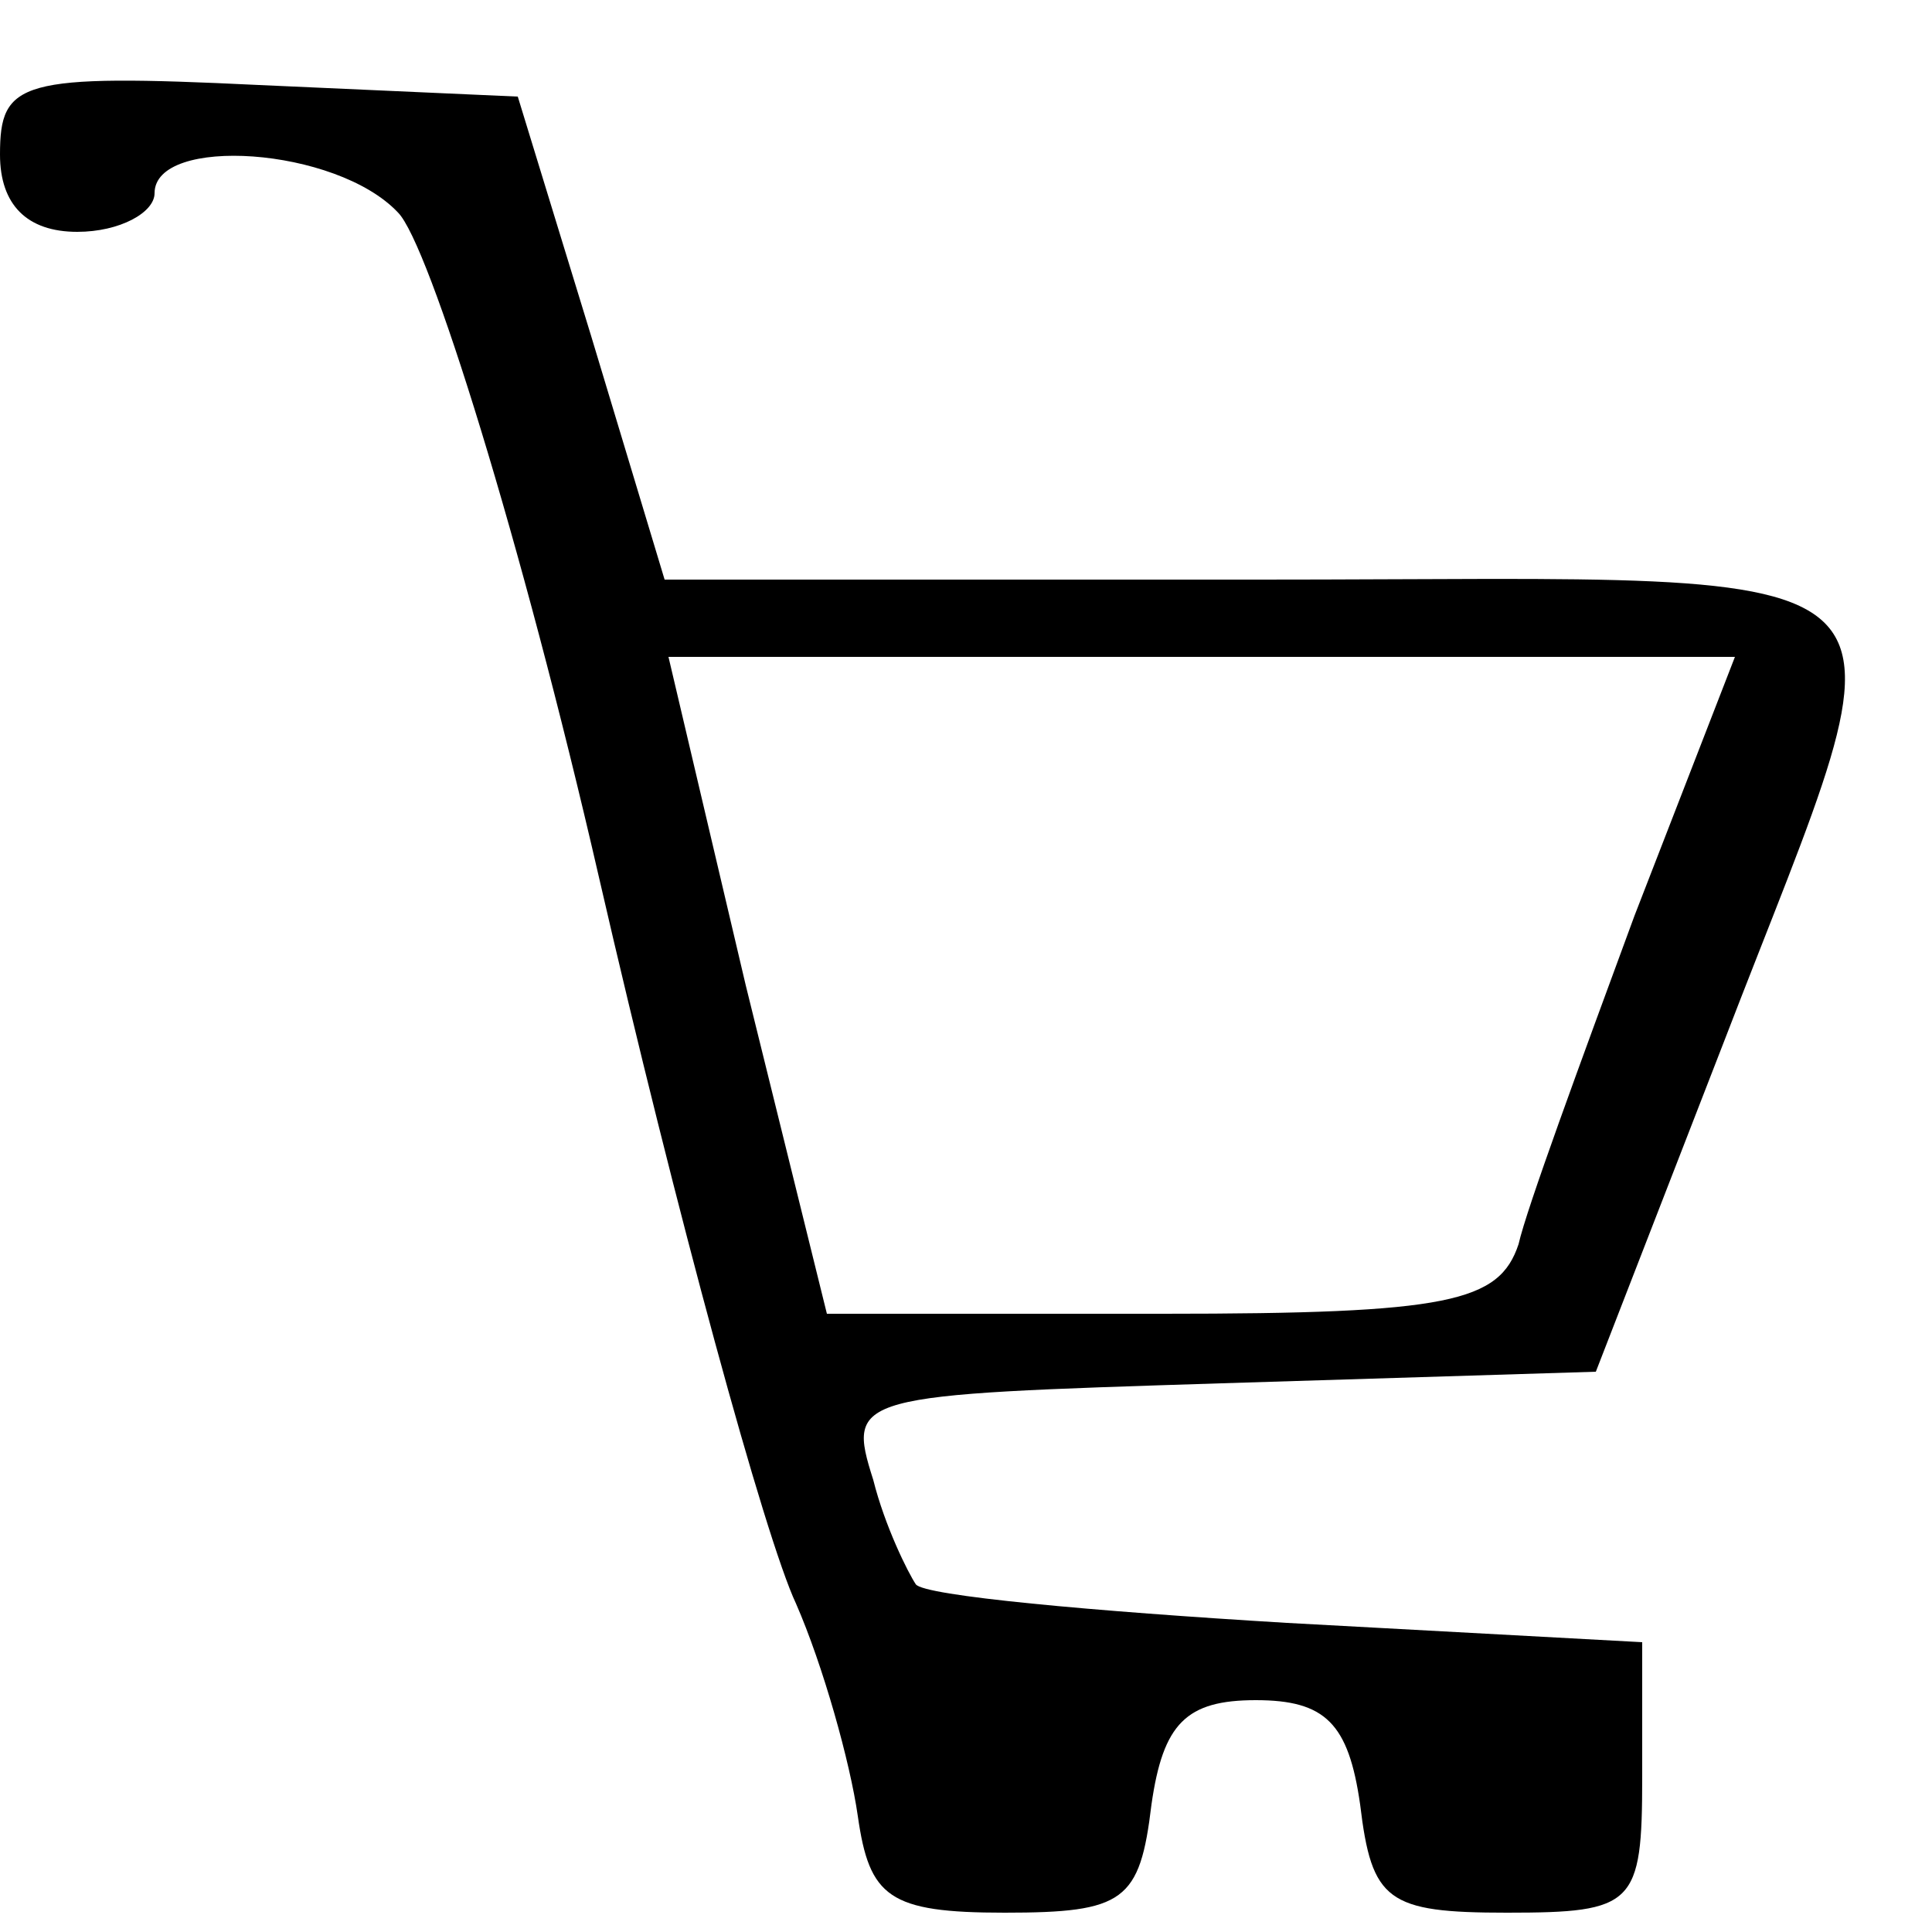 <?xml version="1.0" standalone="no"?>
<!DOCTYPE svg PUBLIC "-//W3C//DTD SVG 20010904//EN"
 "http://www.w3.org/TR/2001/REC-SVG-20010904/DTD/svg10.dtd">
<svg version="1.0" xmlns="http://www.w3.org/2000/svg"
 width="50pt" height="50pt" viewBox="0 0 50 50"
 preserveAspectRatio="xMidYMid meet">
<g transform="translate(0,50) scale(0.1,-0.1)"
fill="#000000" stroke="none">
<path d="M0 460 c0 -13 7 -20 20 -20 11 0 20 5 20 10 0 15 47 12 63 -5 8 -8
32 -85 52 -172 20 -87 43 -171 51 -188 7 -16 14 -41 16 -55 3 -21 8 -25 38
-25 31 0 35 3 38 28 3 21 9 27 27 27 18 0 24 -6 27 -27 3 -25 7 -28 38 -28 33
0 35 2 35 35 l0 35 -92 5 c-50 3 -94 7 -96 10 -2 3 -8 15 -11 27 -7 22 -5 22
90 25 l97 3 33 85 c50 130 60 120 -120 120 l-154 0 -19 63 -19 62 -67 3 c-62
3 -67 1 -67 -18z m423 -197 c-14 -38 -28 -76 -30 -85 -5 -15 -18 -18 -92 -18
l-87 0 -21 85 -20 85 138 0 138 0 -26 -67z"/>
</g>
</svg>
